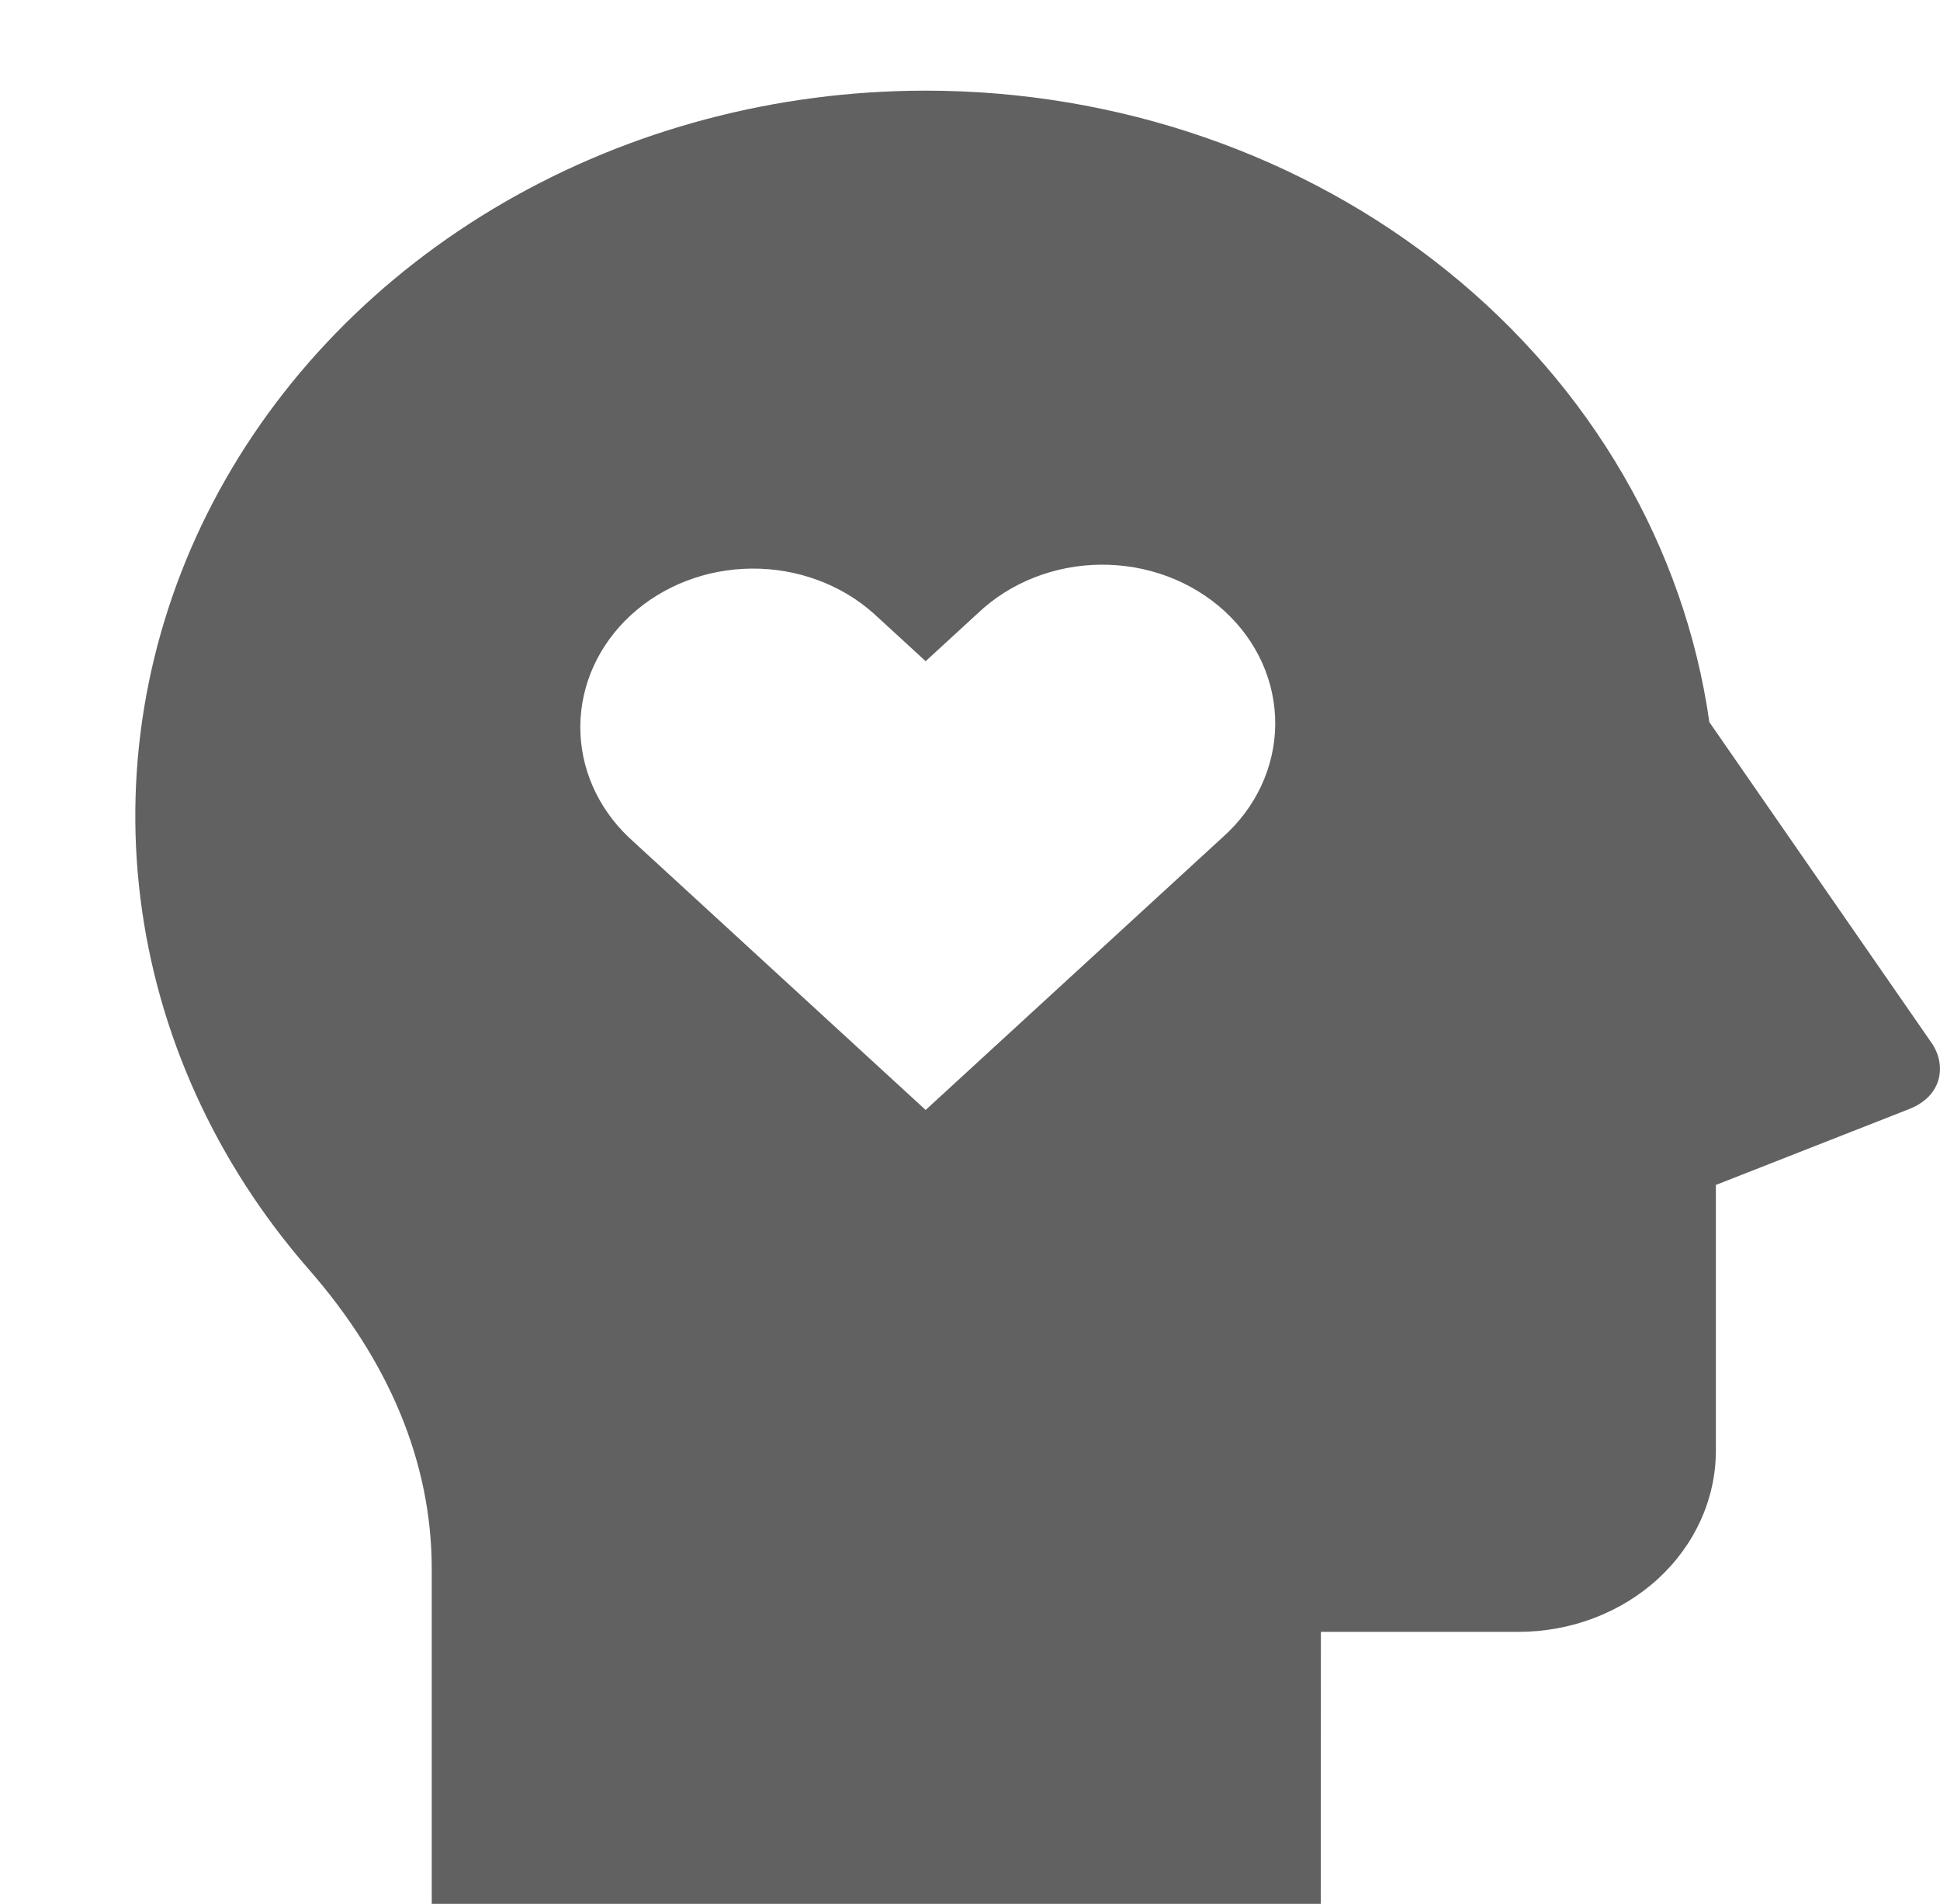 <svg xmlns="http://www.w3.org/2000/svg" width="53" height="52" viewBox="0 0 53 52" fill="none">
  <g clip-path="url(#clip0_40_11818)">
    <path d="M25.288 2.476C30.531 2.475 35.595 4.225 39.535 7.399C43.474 10.572 46.021 14.953 46.699 19.723L52.771 28.486C53.171 29.063 53.09 29.922 52.164 30.289L46.877 32.364V39.619C46.877 40.932 46.309 42.192 45.297 43.121C44.285 44.05 42.912 44.571 41.48 44.571H36.086L36.083 52H11.795V42.853C11.795 39.931 10.618 37.165 8.435 34.669C5.892 31.756 4.298 28.242 3.836 24.534C3.374 20.826 4.064 17.073 5.825 13.708C7.587 10.344 10.348 7.504 13.792 5.517C17.235 3.53 21.22 2.476 25.288 2.476ZM23.858 16.746C22.967 15.957 21.774 15.52 20.536 15.53C19.298 15.539 18.113 15.995 17.238 16.798C16.362 17.601 15.865 18.688 15.854 19.824C15.843 20.96 16.319 22.055 17.179 22.872L25.288 30.316L33.398 22.872C33.849 22.473 34.208 21.994 34.456 21.466C34.703 20.937 34.833 20.368 34.839 19.793C34.844 19.218 34.724 18.647 34.487 18.114C34.249 17.582 33.898 17.098 33.455 16.691C33.011 16.285 32.484 15.963 31.904 15.745C31.323 15.527 30.701 15.418 30.074 15.423C29.447 15.428 28.827 15.548 28.251 15.775C27.675 16.002 27.154 16.332 26.718 16.746L25.288 18.059L23.858 16.746Z" fill="#616161"/>
  </g>
  <defs>
    <clipPath id="clip0_40_11818">
      <rect width="53" height="52" fill="white"/>
    </clipPath>
  </defs>
</svg>